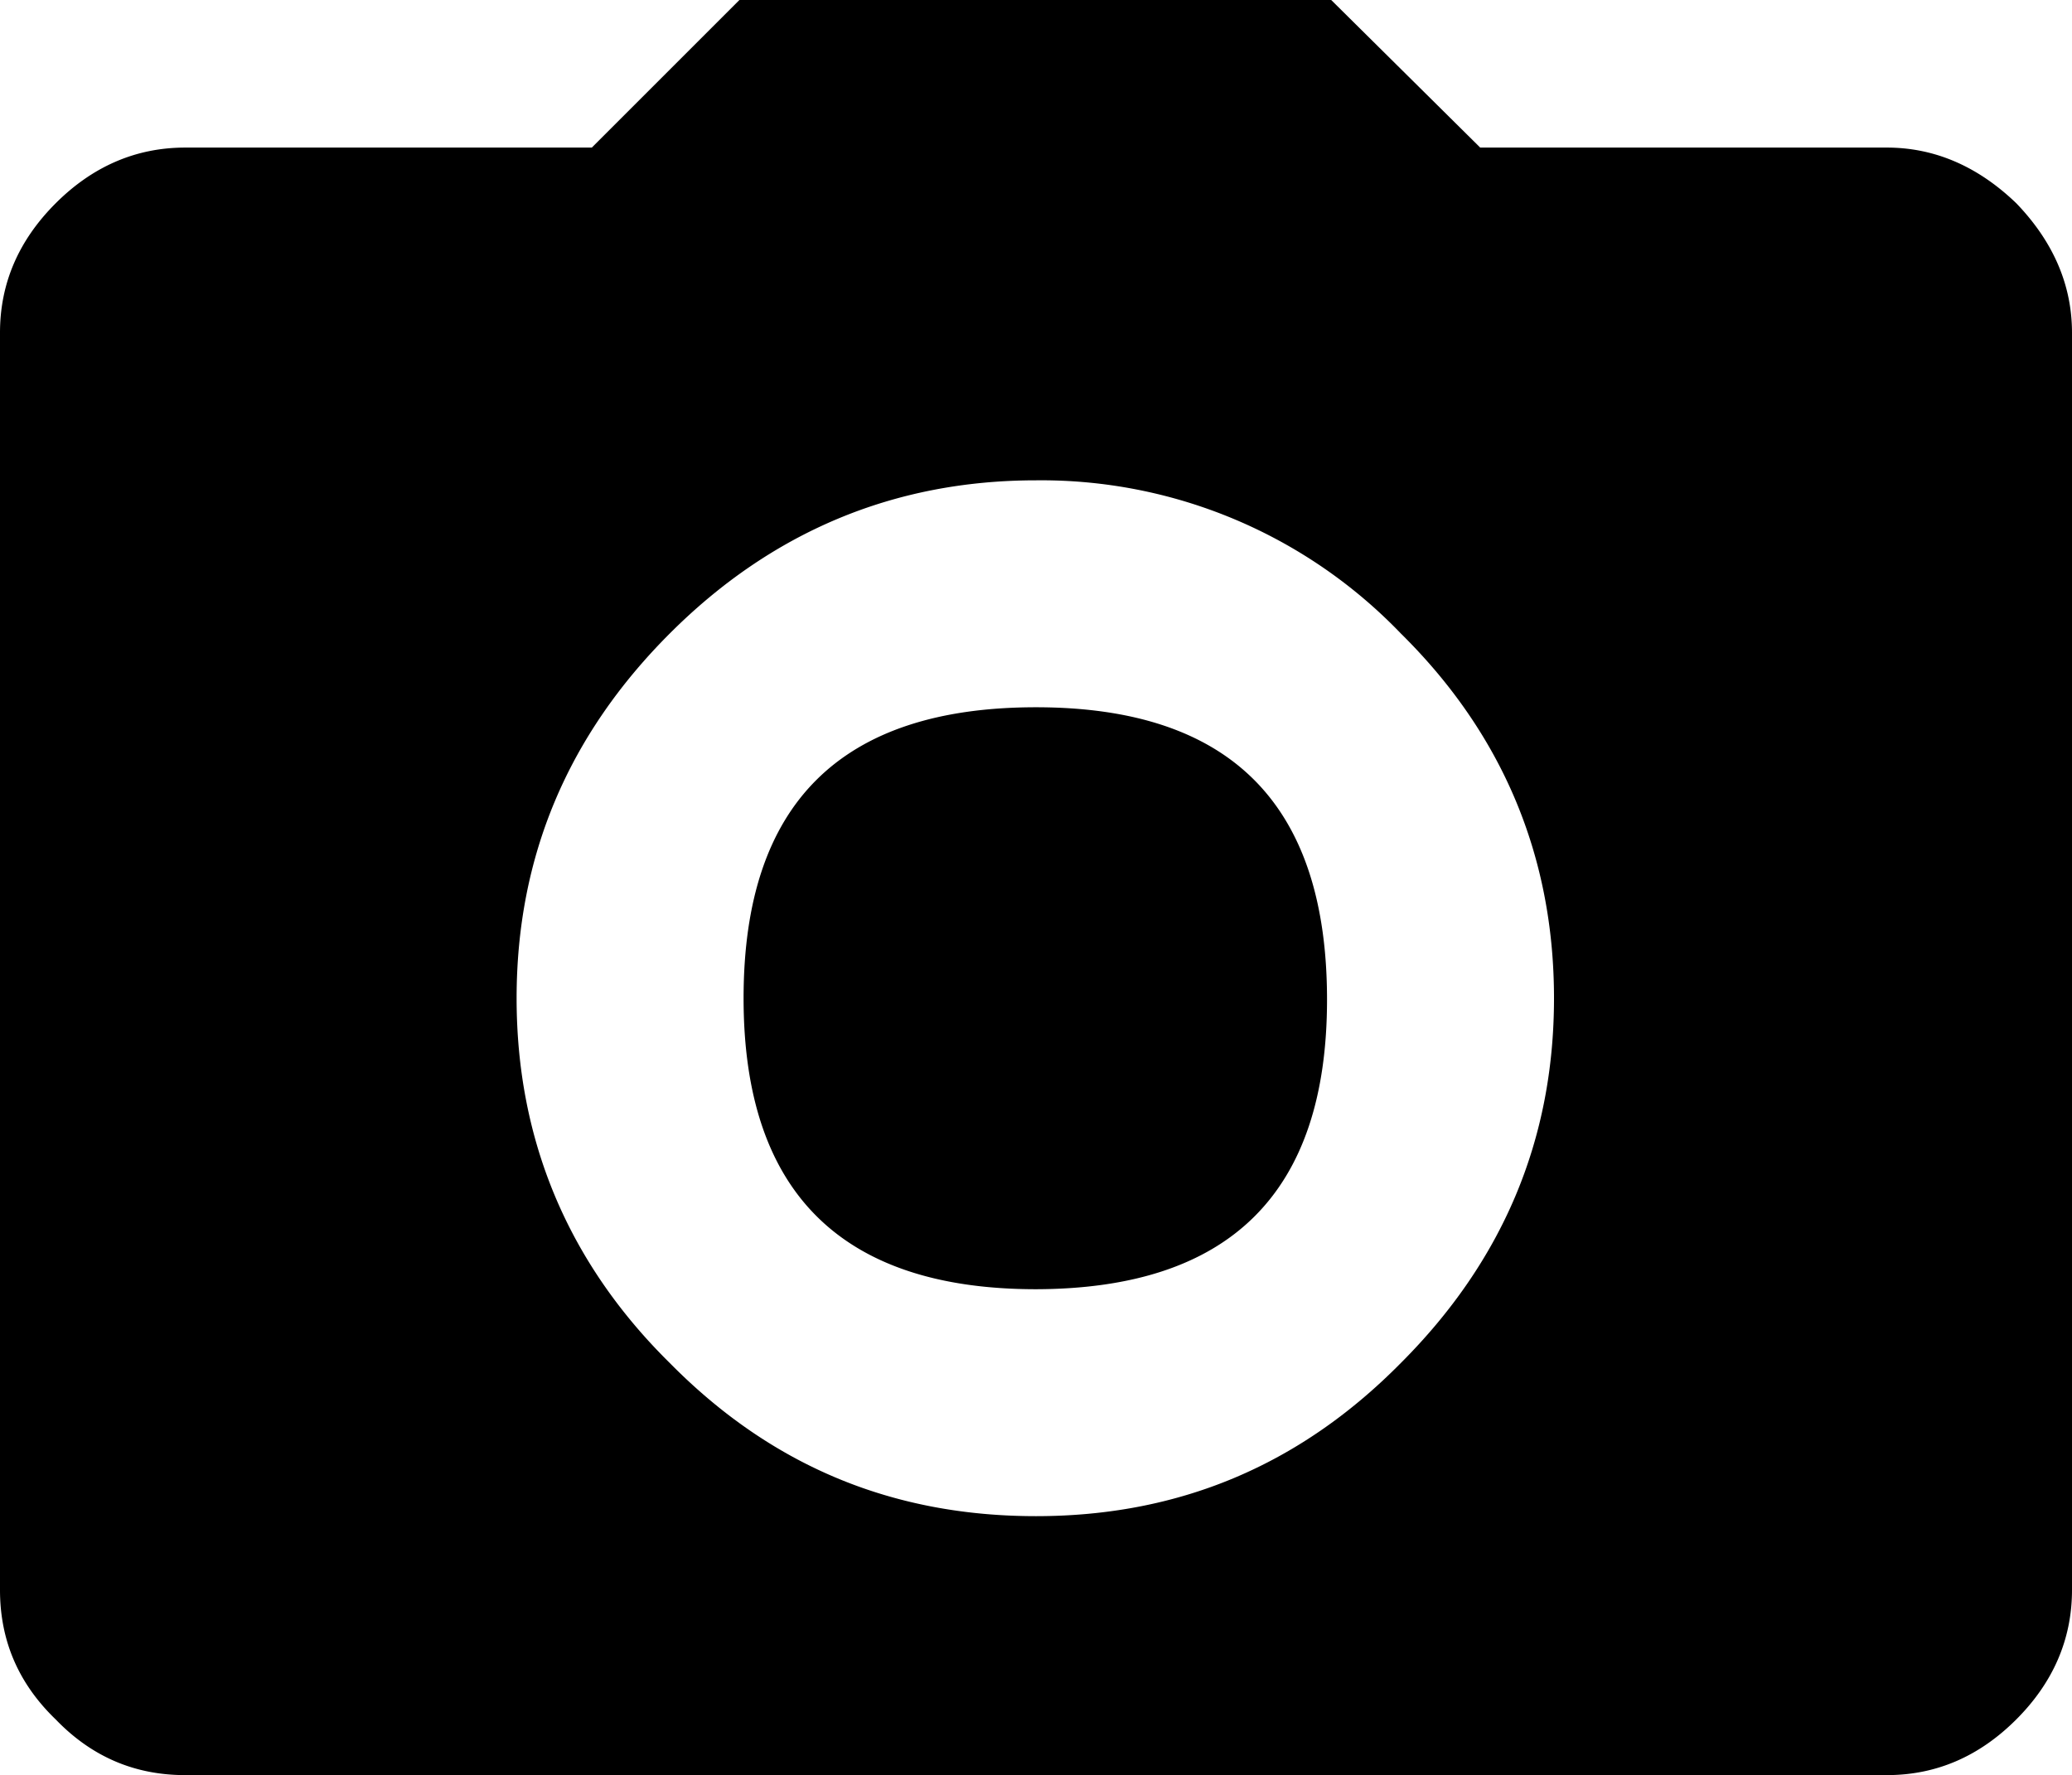<svg xmlns="http://www.w3.org/2000/svg" width="14.88" height="12.75"><path d="M4.81 9.79c.73.74 1.6 1.1 2.63 1.1 1.02 0 1.89-.36 2.62-1.1.73-.73 1.1-1.6 1.1-2.62s-.37-1.9-1.1-2.62a3.58 3.58 0 0 0-2.62-1.1c-1.02 0-1.9.37-2.63 1.1-.73.73-1.1 1.6-1.1 2.62s.37 1.9 1.1 2.62zm8.74-8.73c.35 0 .66.14.93.4.26.27.4.58.4.93v9.03c0 .36-.14.67-.4.93-.27.27-.58.4-.93.4H1.33c-.36 0-.67-.13-.93-.4-.27-.26-.4-.57-.4-.93V2.39c0-.35.13-.66.4-.93.26-.26.57-.4.93-.4h2.92L5.31 0h4.25l1.07 1.06zm-6.11 8.2c-1.4 0-2.1-.7-2.1-2.09 0-1.4.7-2.09 2.1-2.09 1.4 0 2.09.7 2.09 2.1 0 1.39-.7 2.08-2.1 2.08z"/></svg>